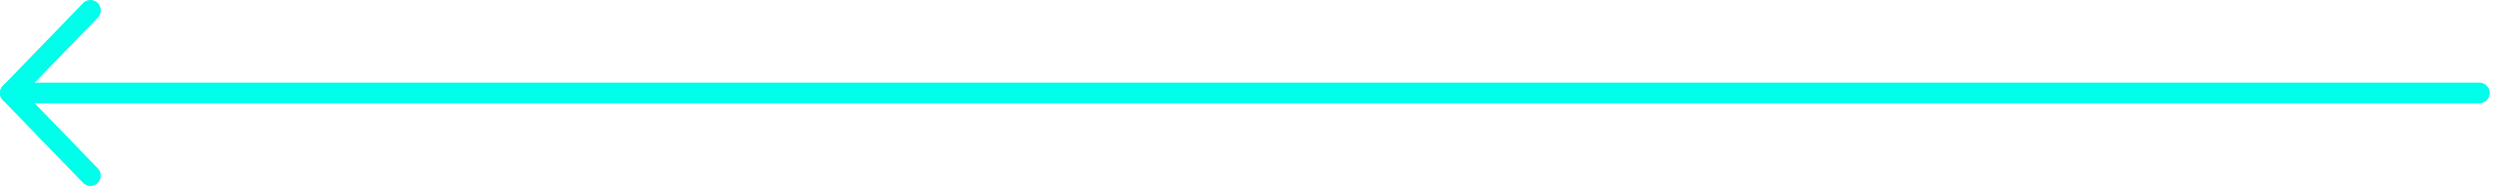 <svg width="242" height="18" viewBox="0 0 242 18" fill="none" xmlns="http://www.w3.org/2000/svg">
<path d="M1 9L240.004 9" stroke="#00FFEA" stroke-width="2" stroke-linecap="round" stroke-linejoin="round"/>
<path d="M8.757 1L1 9L8.757 17" stroke="#00FFEA" stroke-width="2" stroke-linecap="round" stroke-linejoin="round"/>
</svg>
